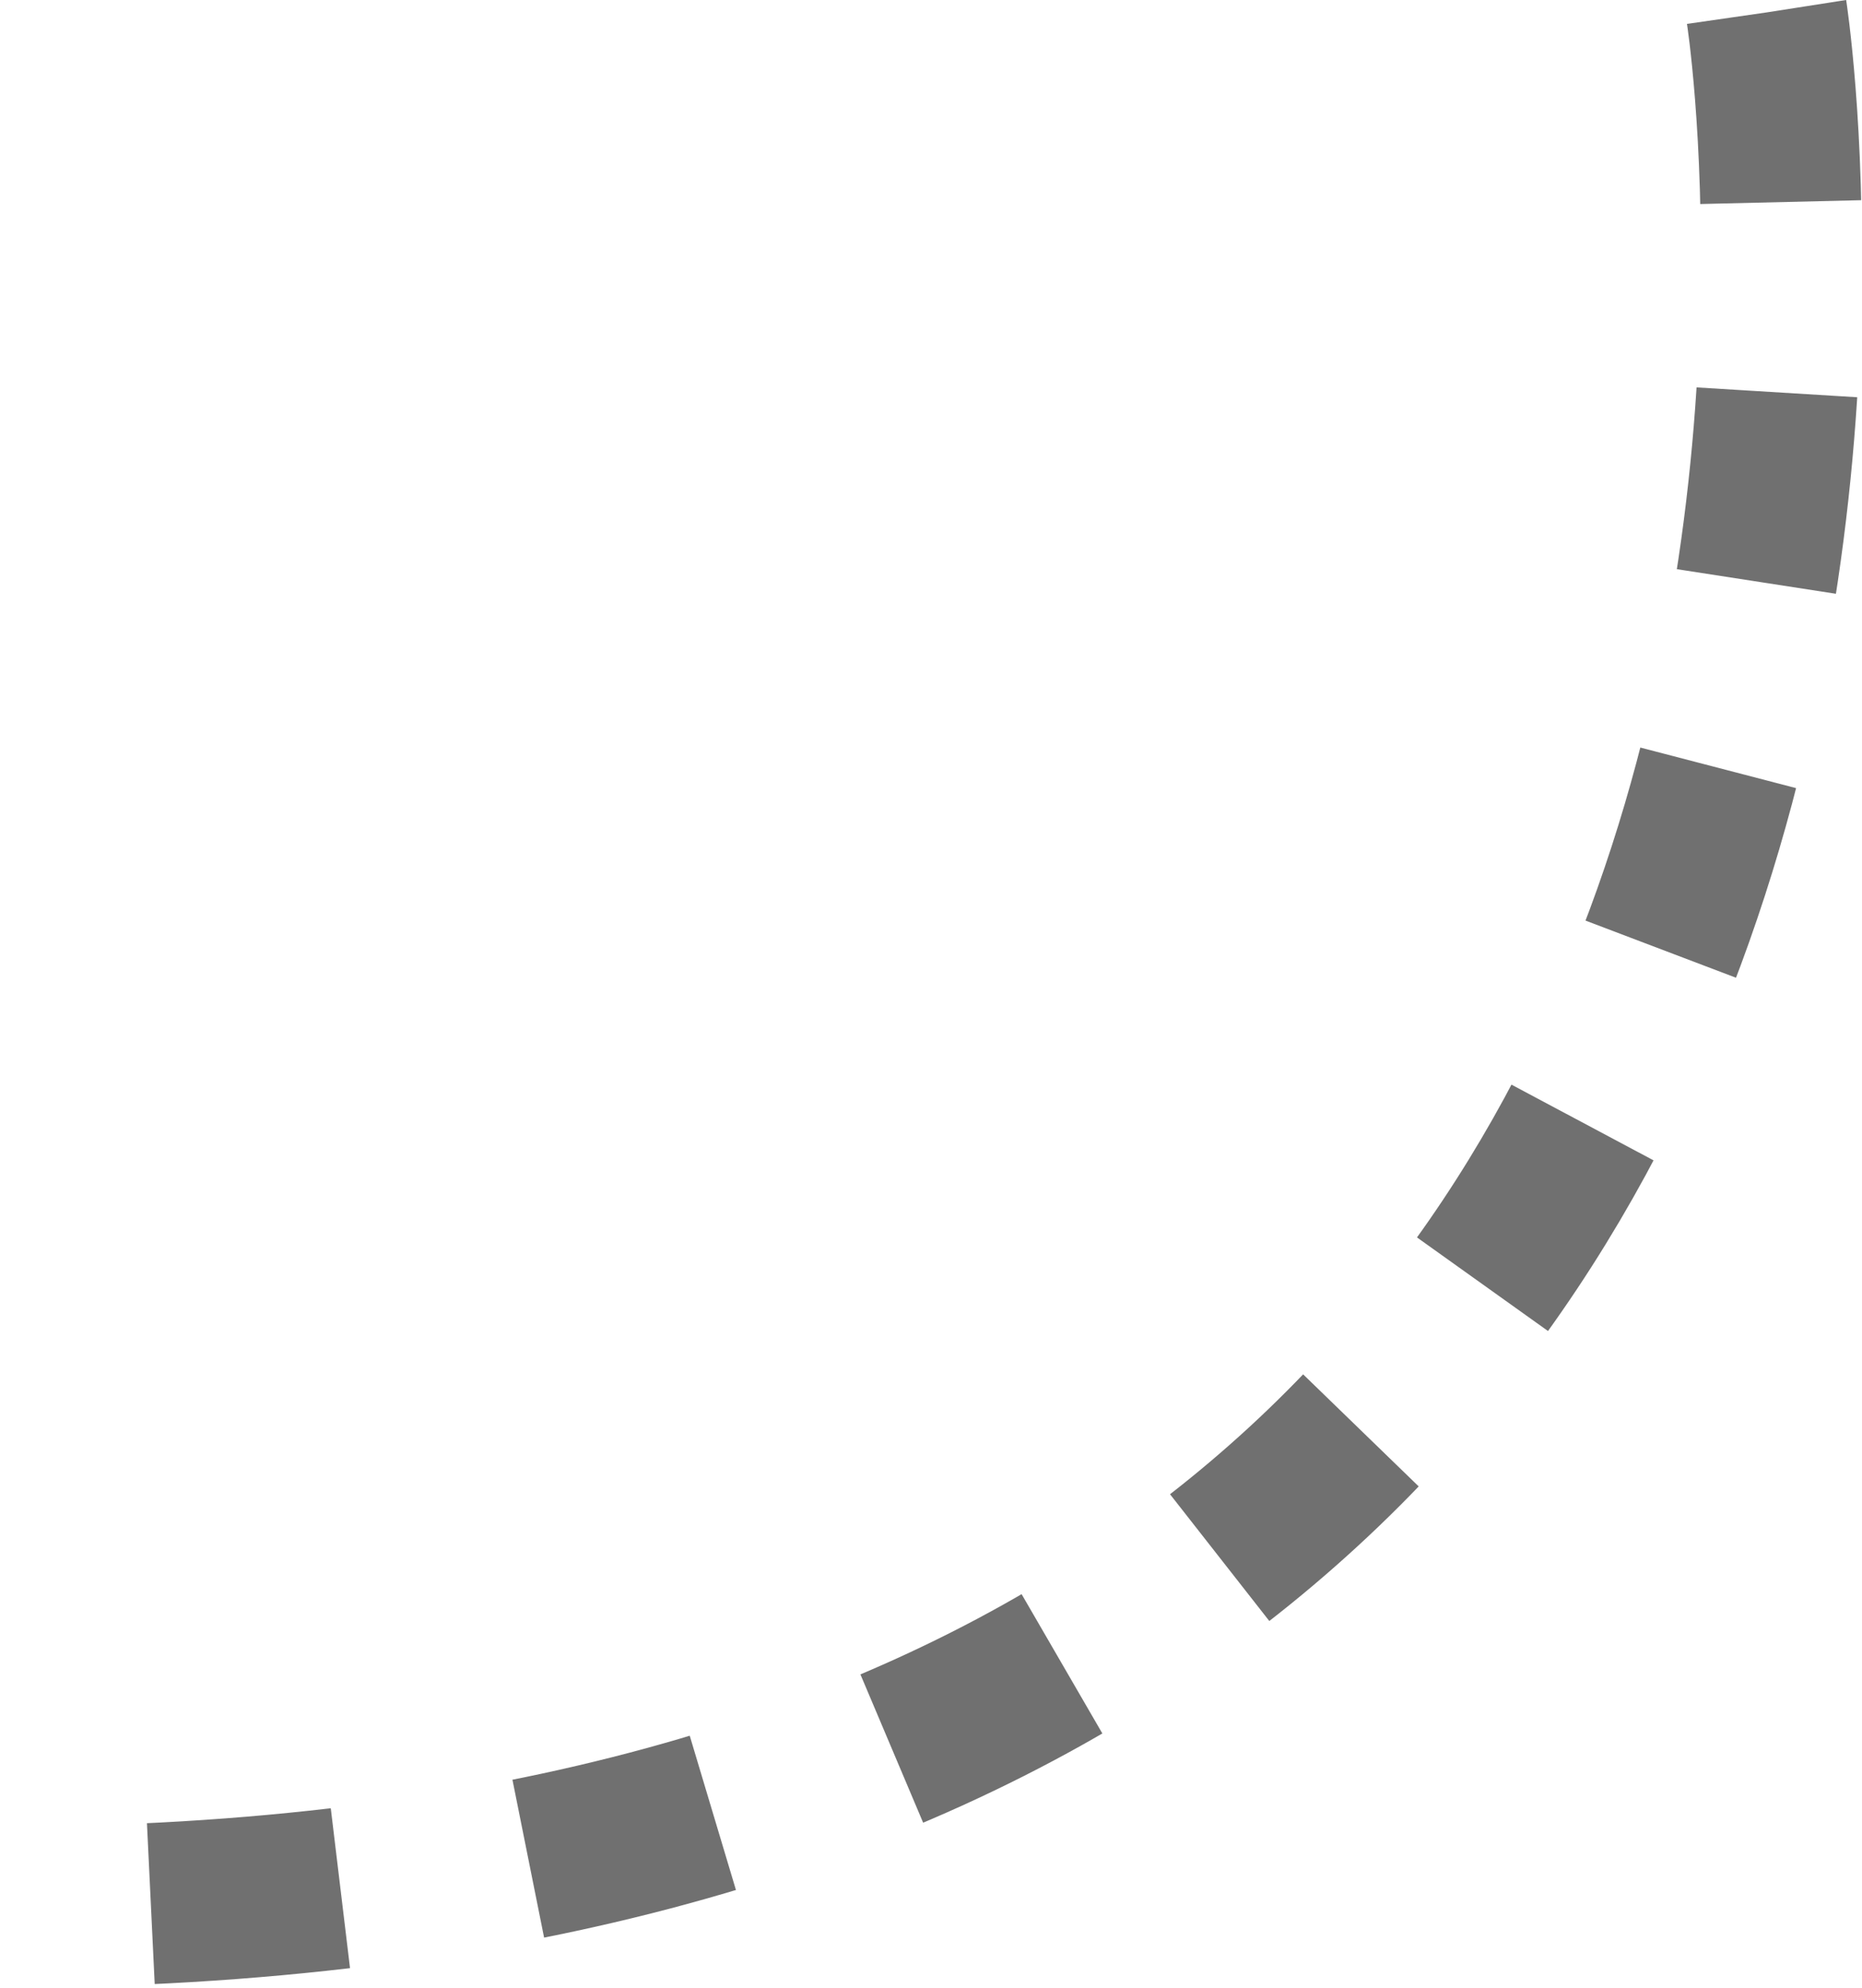 <svg xmlns="http://www.w3.org/2000/svg" width="127.244" height="135.773" viewBox="0 0 127.244 135.773">
  <path id="Tracé_769" data-name="Tracé 769" d="M-7141.171,3726.717s20.213,129.424-120.728,129.424" transform="translate(7261.898 -3725.869)" fill="none" stroke="#707070" stroke-width="11" stroke-dasharray="13"/>
</svg>
